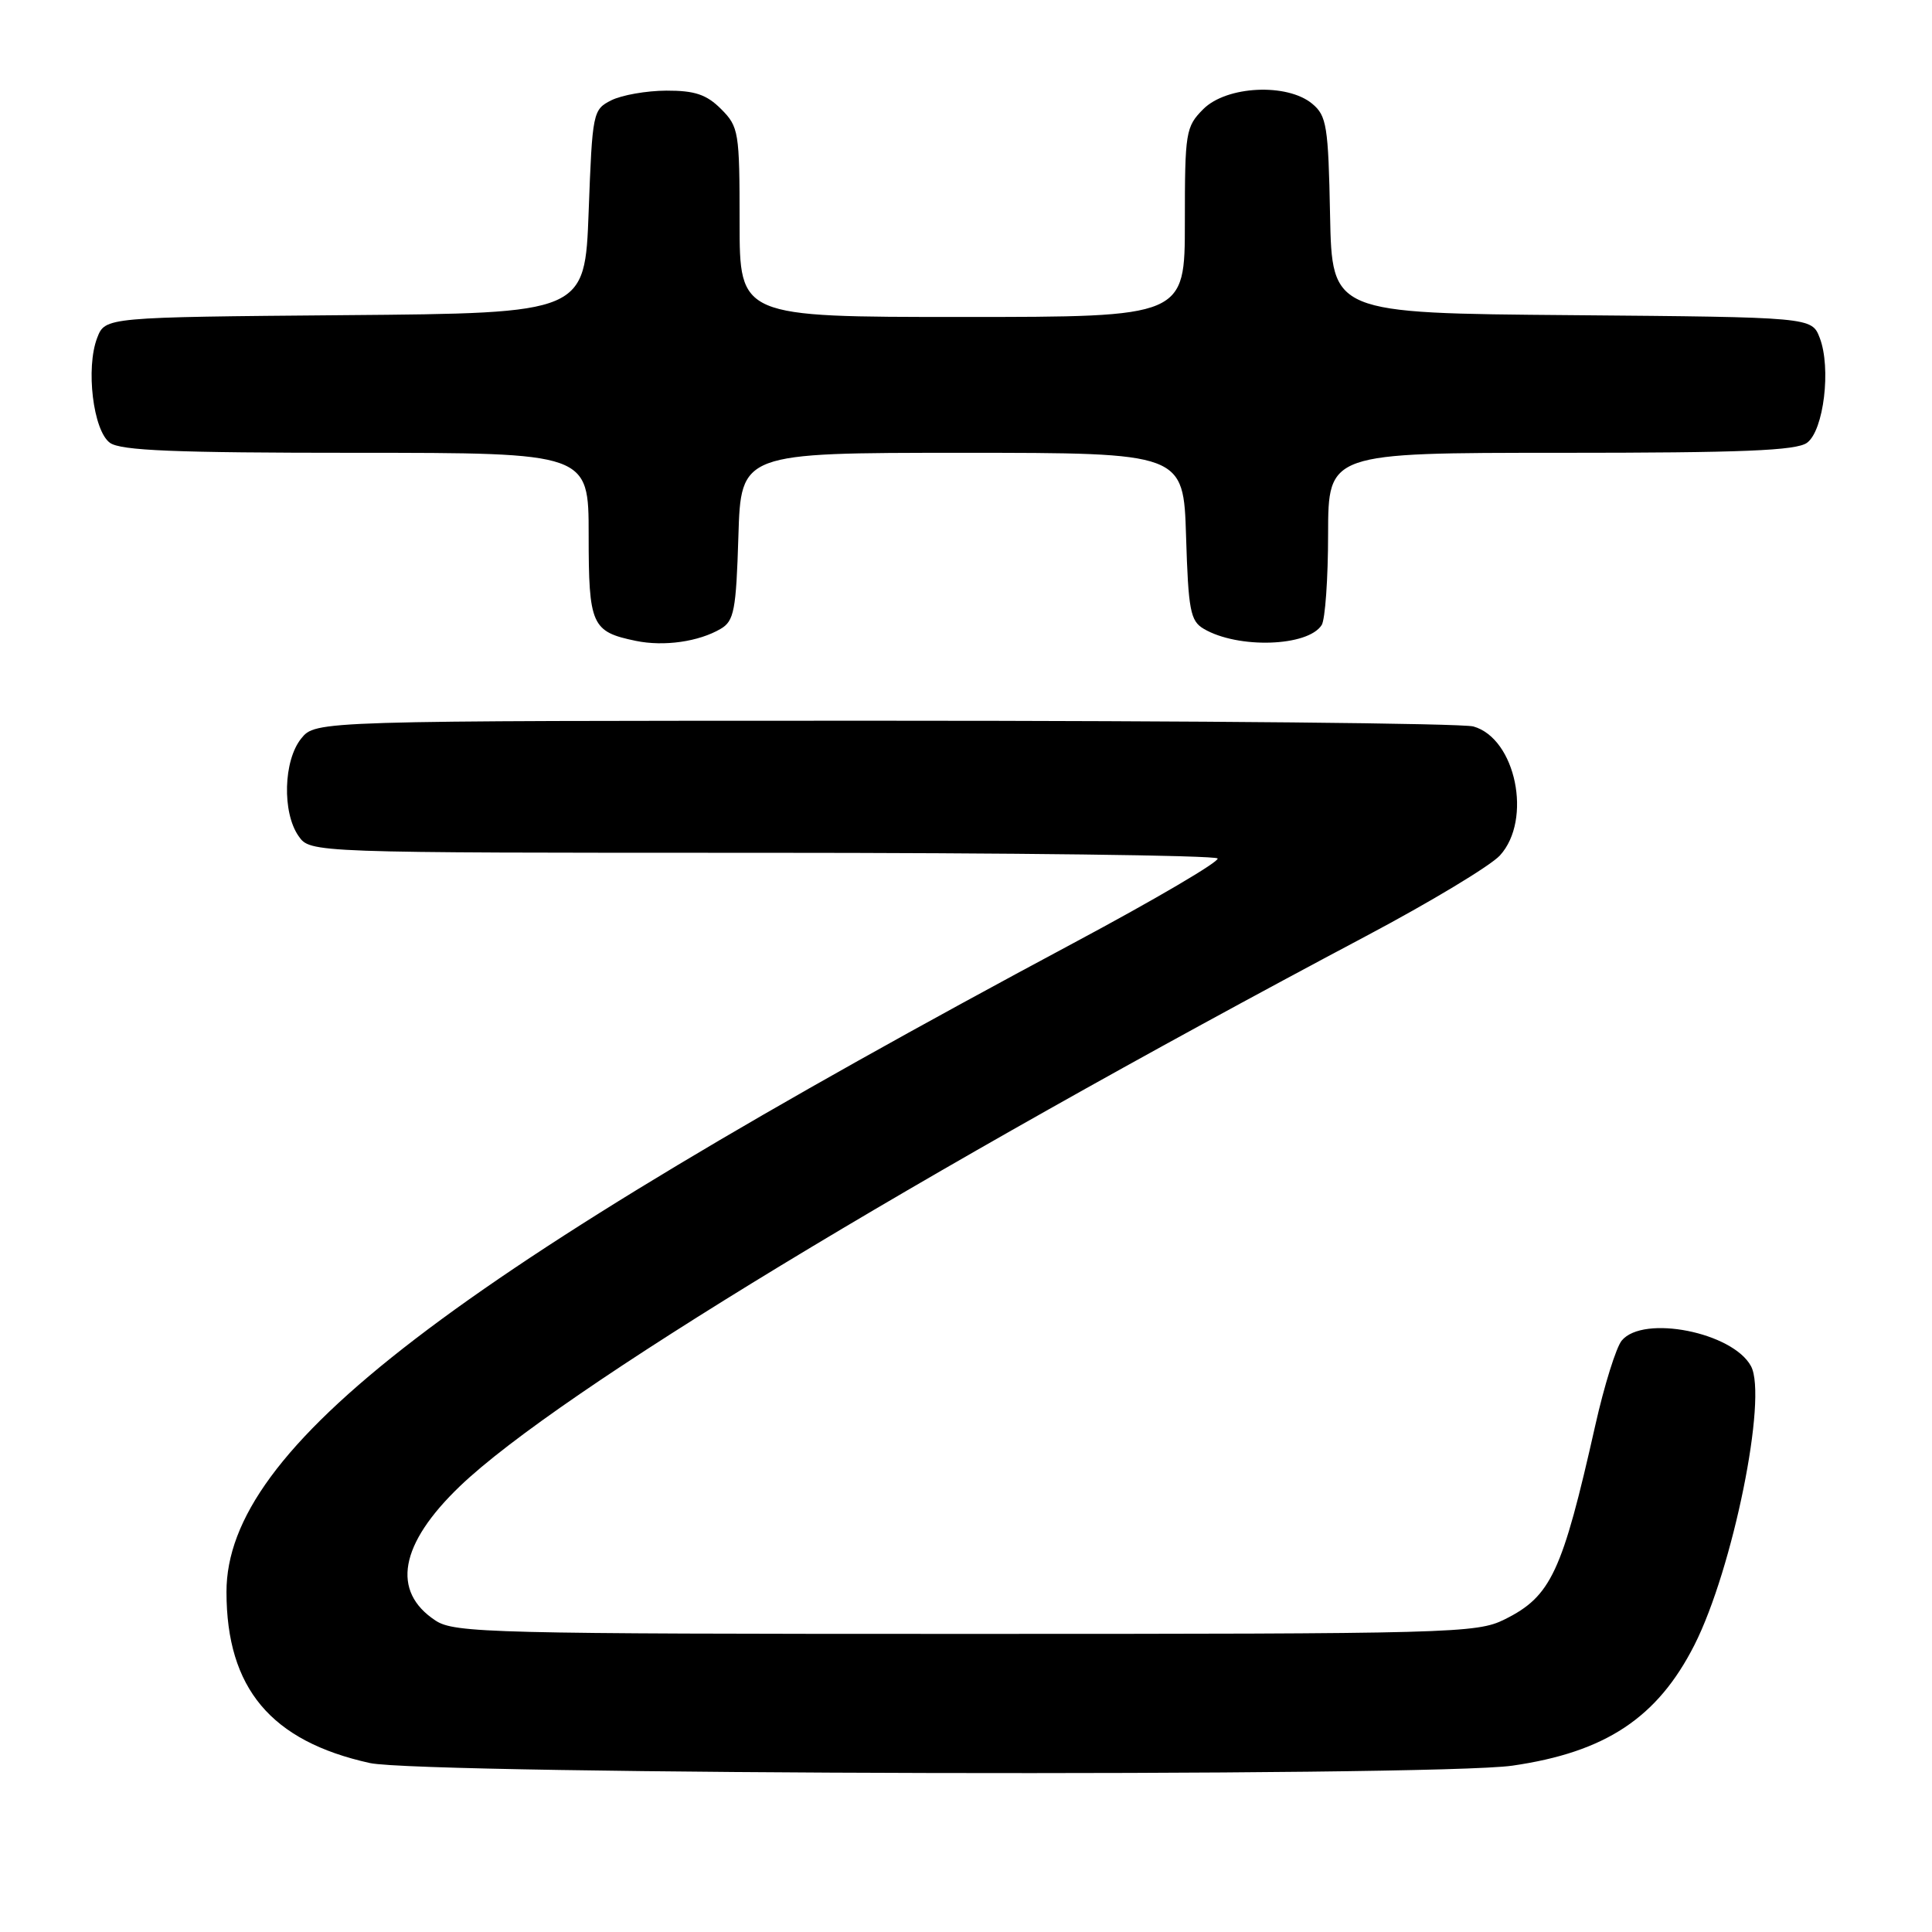 <?xml version="1.0" encoding="UTF-8" standalone="no"?>
<!DOCTYPE svg PUBLIC "-//W3C//DTD SVG 1.1//EN" "http://www.w3.org/Graphics/SVG/1.1/DTD/svg11.dtd" >
<svg xmlns="http://www.w3.org/2000/svg" xmlns:xlink="http://www.w3.org/1999/xlink" version="1.1" viewBox="0 0 256 256">
 <g >
 <path fill="currentColor"
d=" M 200.39 233.96 C 212.74 232.18 219.63 227.61 224.52 217.97 C 229.62 207.90 234.23 185.17 232.02 181.03 C 229.61 176.54 217.75 174.18 214.89 177.63 C 214.15 178.52 212.57 183.58 211.38 188.88 C 207.00 208.36 205.53 211.52 199.37 214.58 C 195.67 216.42 192.55 216.50 127.96 216.50 C 65.13 216.50 60.22 216.38 57.72 214.74 C 51.81 210.86 52.95 204.59 60.95 196.92 C 73.98 184.45 121.40 155.66 181.00 124.04 C 189.53 119.52 197.51 114.71 198.75 113.35 C 203.07 108.62 200.85 97.84 195.23 96.26 C 193.73 95.84 158.60 95.50 117.16 95.50 C 41.82 95.50 41.82 95.50 39.91 97.86 C 37.56 100.77 37.37 107.65 39.56 110.78 C 41.11 113.00 41.11 113.00 101.00 113.00 C 133.93 113.00 161.09 113.34 161.34 113.75 C 161.60 114.16 153.02 119.20 142.28 124.94 C 59.37 169.30 29.98 191.81 30.01 210.95 C 30.02 223.70 35.89 230.71 49.00 233.61 C 55.99 235.16 189.94 235.47 200.39 233.96 Z  M 95.50 83.32 C 97.27 82.28 97.54 80.88 97.84 71.07 C 98.18 60.00 98.18 60.00 127.50 60.00 C 156.82 60.00 156.82 60.00 157.16 71.07 C 157.46 80.88 157.73 82.28 159.50 83.32 C 164.03 85.99 173.31 85.69 175.13 82.82 C 175.59 82.10 175.98 76.66 175.98 70.75 C 176.00 60.00 176.00 60.00 206.81 60.00 C 230.89 60.00 238.02 59.71 239.44 58.67 C 241.66 57.05 242.66 48.75 241.12 44.76 C 240.06 42.03 240.06 42.03 208.28 41.76 C 176.50 41.50 176.50 41.50 176.24 28.50 C 176.01 16.68 175.79 15.34 173.88 13.75 C 170.55 10.98 162.54 11.37 159.45 14.45 C 157.11 16.80 157.00 17.47 157.00 29.45 C 157.00 42.00 157.00 42.00 127.50 42.00 C 98.00 42.00 98.00 42.00 98.00 29.45 C 98.00 17.47 97.89 16.80 95.55 14.45 C 93.62 12.52 92.07 12.00 88.30 12.01 C 85.66 12.02 82.38 12.60 81.00 13.29 C 78.56 14.52 78.49 14.88 78.00 28.03 C 77.50 41.50 77.50 41.50 45.72 41.76 C 13.94 42.03 13.94 42.03 12.88 44.76 C 11.34 48.75 12.34 57.05 14.56 58.67 C 15.98 59.71 23.11 60.00 47.19 60.00 C 78.00 60.00 78.00 60.00 78.00 70.88 C 78.00 82.85 78.39 83.71 84.26 84.92 C 87.98 85.69 92.60 85.03 95.50 83.32 Z "/>
</g>
</svg>